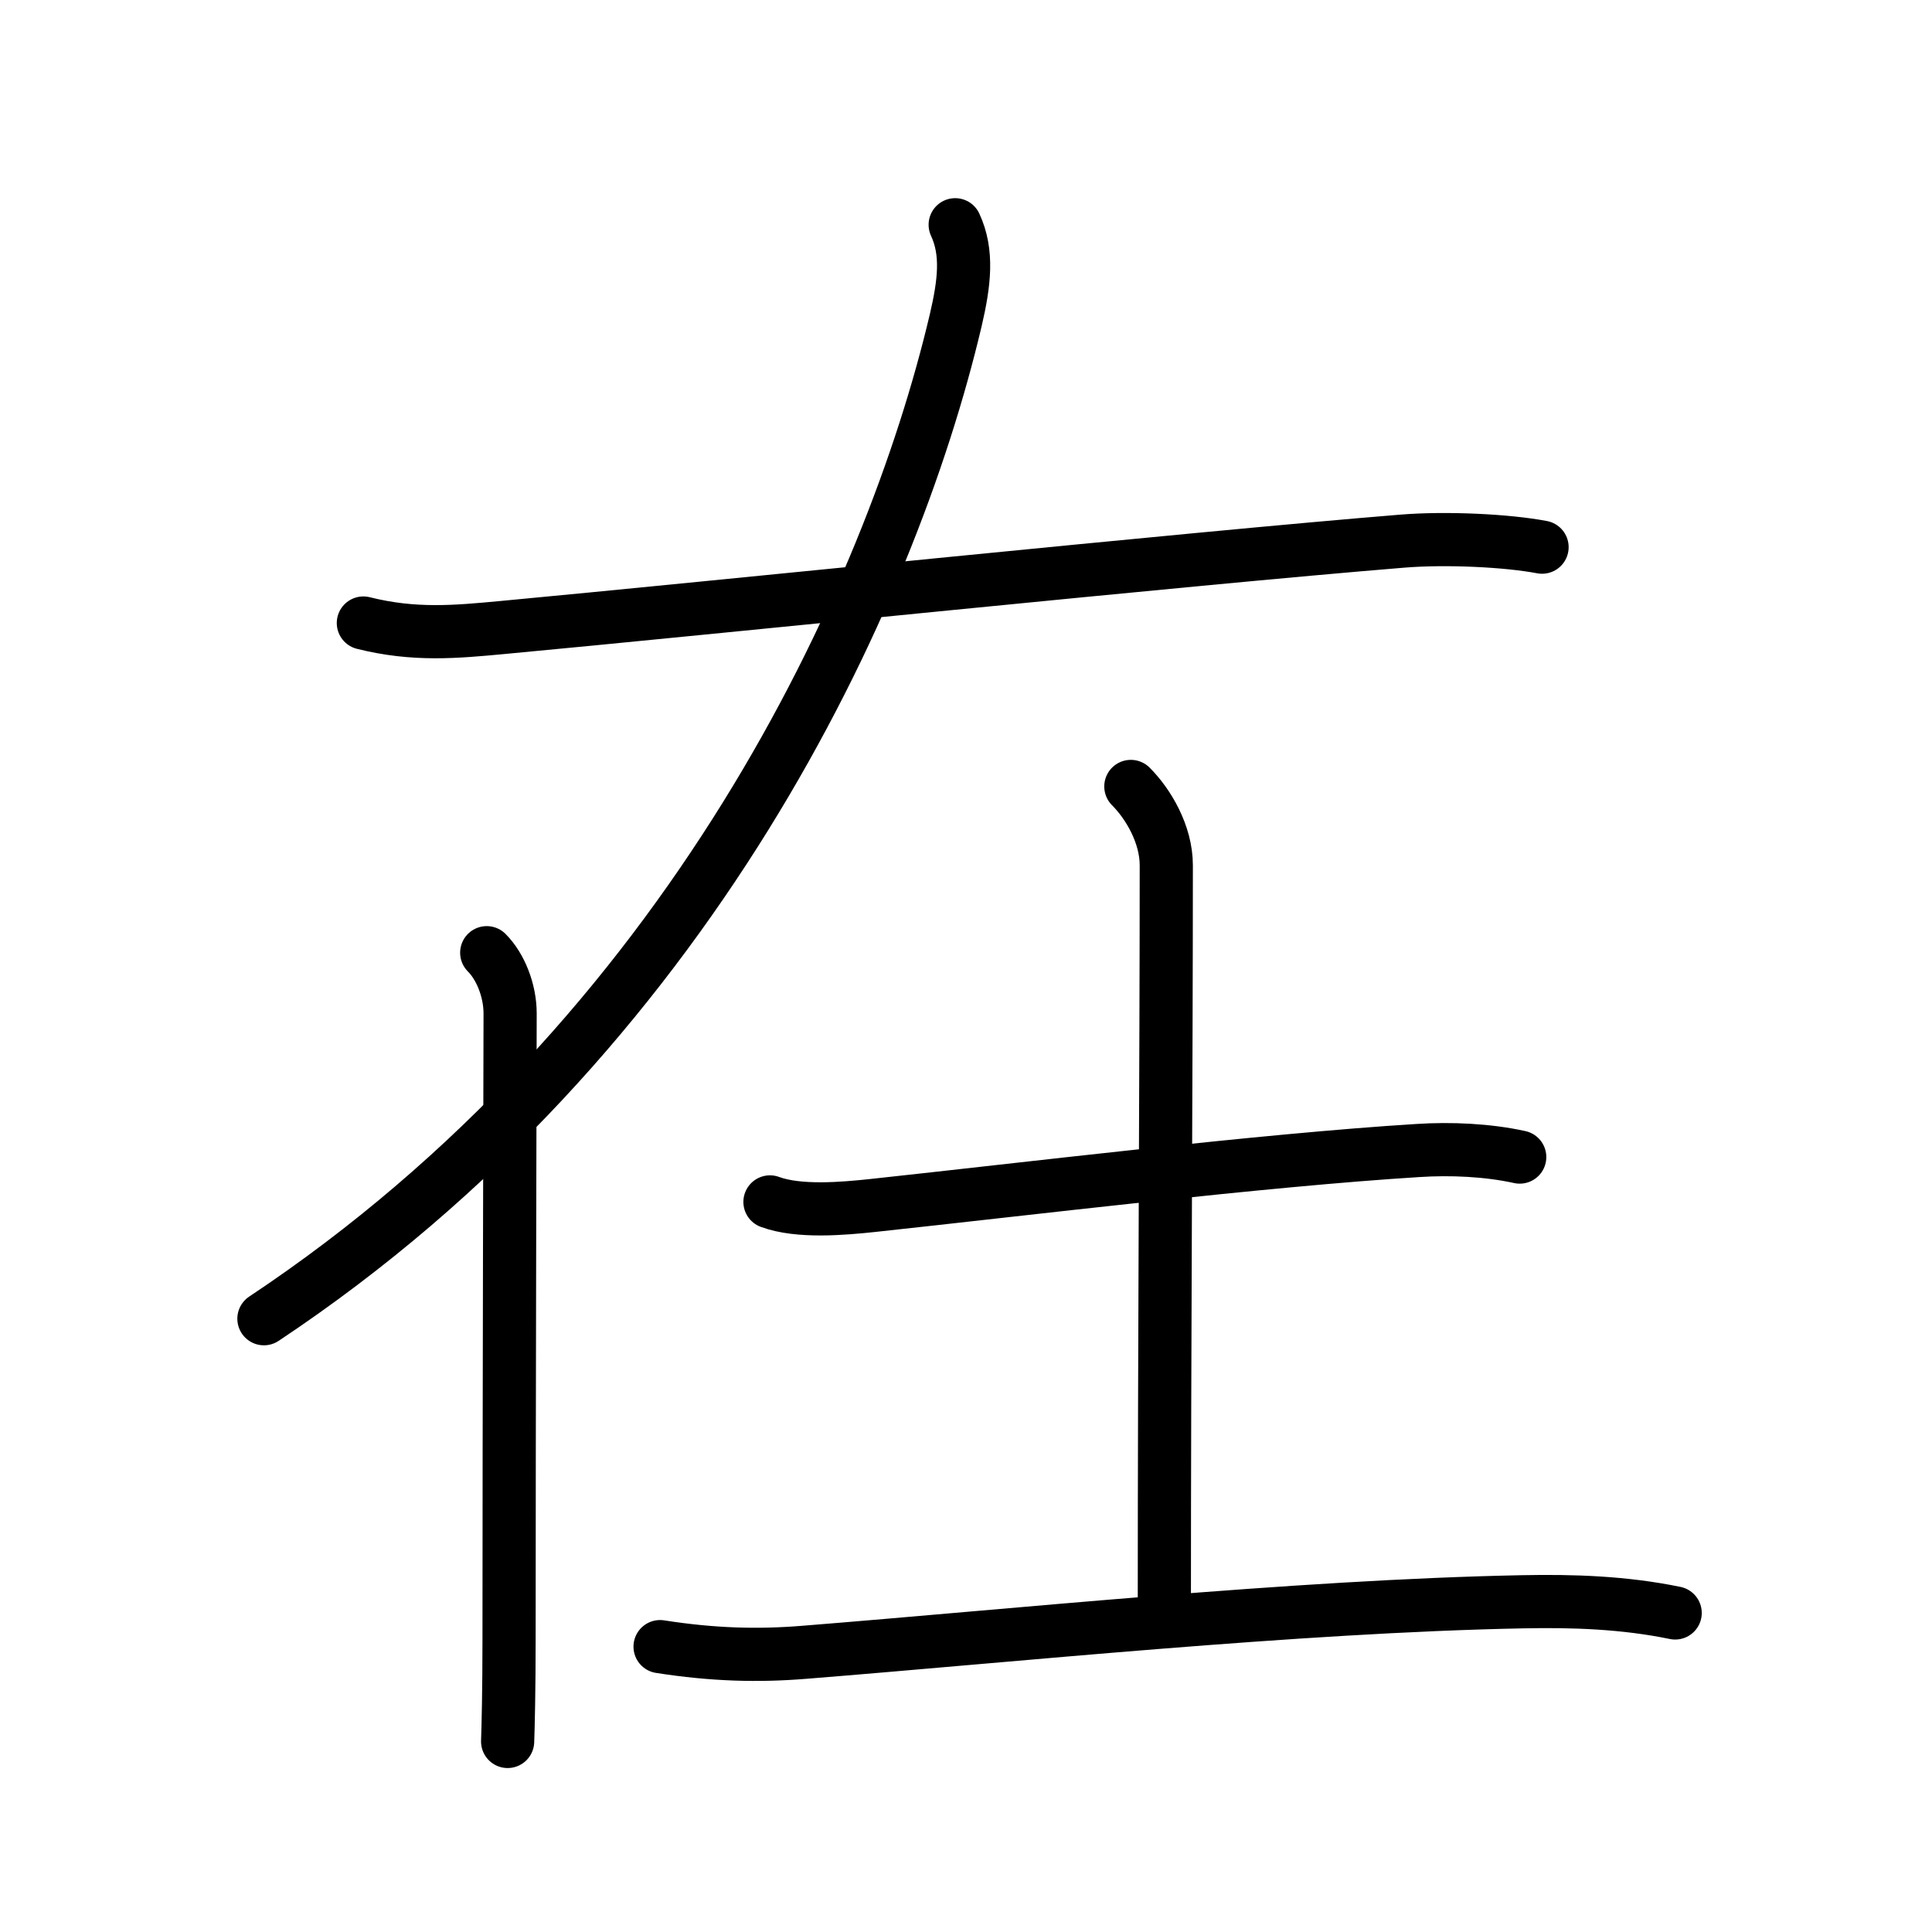 <svg xmlns="http://www.w3.org/2000/svg" width="109" height="109" viewBox="0 0 109 109"><g xmlns:kvg="http://kanjivg.tagaini.net" id="kvg:StrokePaths_05728" style="fill:none;stroke:#000000;stroke-width:3;stroke-linecap:round;stroke-linejoin:round;"><g id="kvg:05728" kvg:element="&#22312;"><g id="kvg:05728-g1" kvg:phon="&#25165;V"><path id="kvg:05728-s1" kvg:type="&#12752;" d="M20.5,35.15c2.88,0.72,5.21,0.5,7.88,0.25c11.68-1.09,38.58-3.88,50.74-4.87c2.44-0.2,5.88-0.04,7.88,0.34"/><g id="kvg:05728-g2" kvg:element="&#20155;" kvg:variant="true" kvg:original="&#20154;"><path id="kvg:05728-s2" kvg:type="&#12754;" d="M53.89,12.68c0.73,1.57,0.52,3.29,0.03,5.39C50.26,33.6,38.95,58.41,14.89,74.4"/><path id="kvg:05728-s3" kvg:type="&#12753;" d="M27.46,53.75c0.77,0.77,1.32,2.12,1.32,3.43c0,0.55-0.06,23.07-0.06,35.33c0,2.83-0.05,4.92-0.08,5.74"/></g></g><g id="kvg:05728-g3" kvg:element="&#22303;" kvg:radical="general"><path id="kvg:05728-s4" kvg:type="&#12752;" d="M43.44,67.81c1.62,0.6,4.13,0.38,5.81,0.2c8.73-0.94,22.01-2.56,30.75-3.1c1.83-0.12,3.93-0.03,5.74,0.37"/><path id="kvg:05728-s5" kvg:type="&#12753;a" d="M63.8,44.37c0.98,0.98,2,2.69,2,4.45c0,11.34-0.11,26.89-0.11,41.89"/><path id="kvg:05728-s6" kvg:type="&#12752;" d="M37.24,92.9c3.01,0.47,5.55,0.53,8.13,0.32c11.8-0.94,27.75-2.6,40.5-2.85c2.9-0.06,5.78,0.04,8.64,0.63"/></g></g></g></svg>